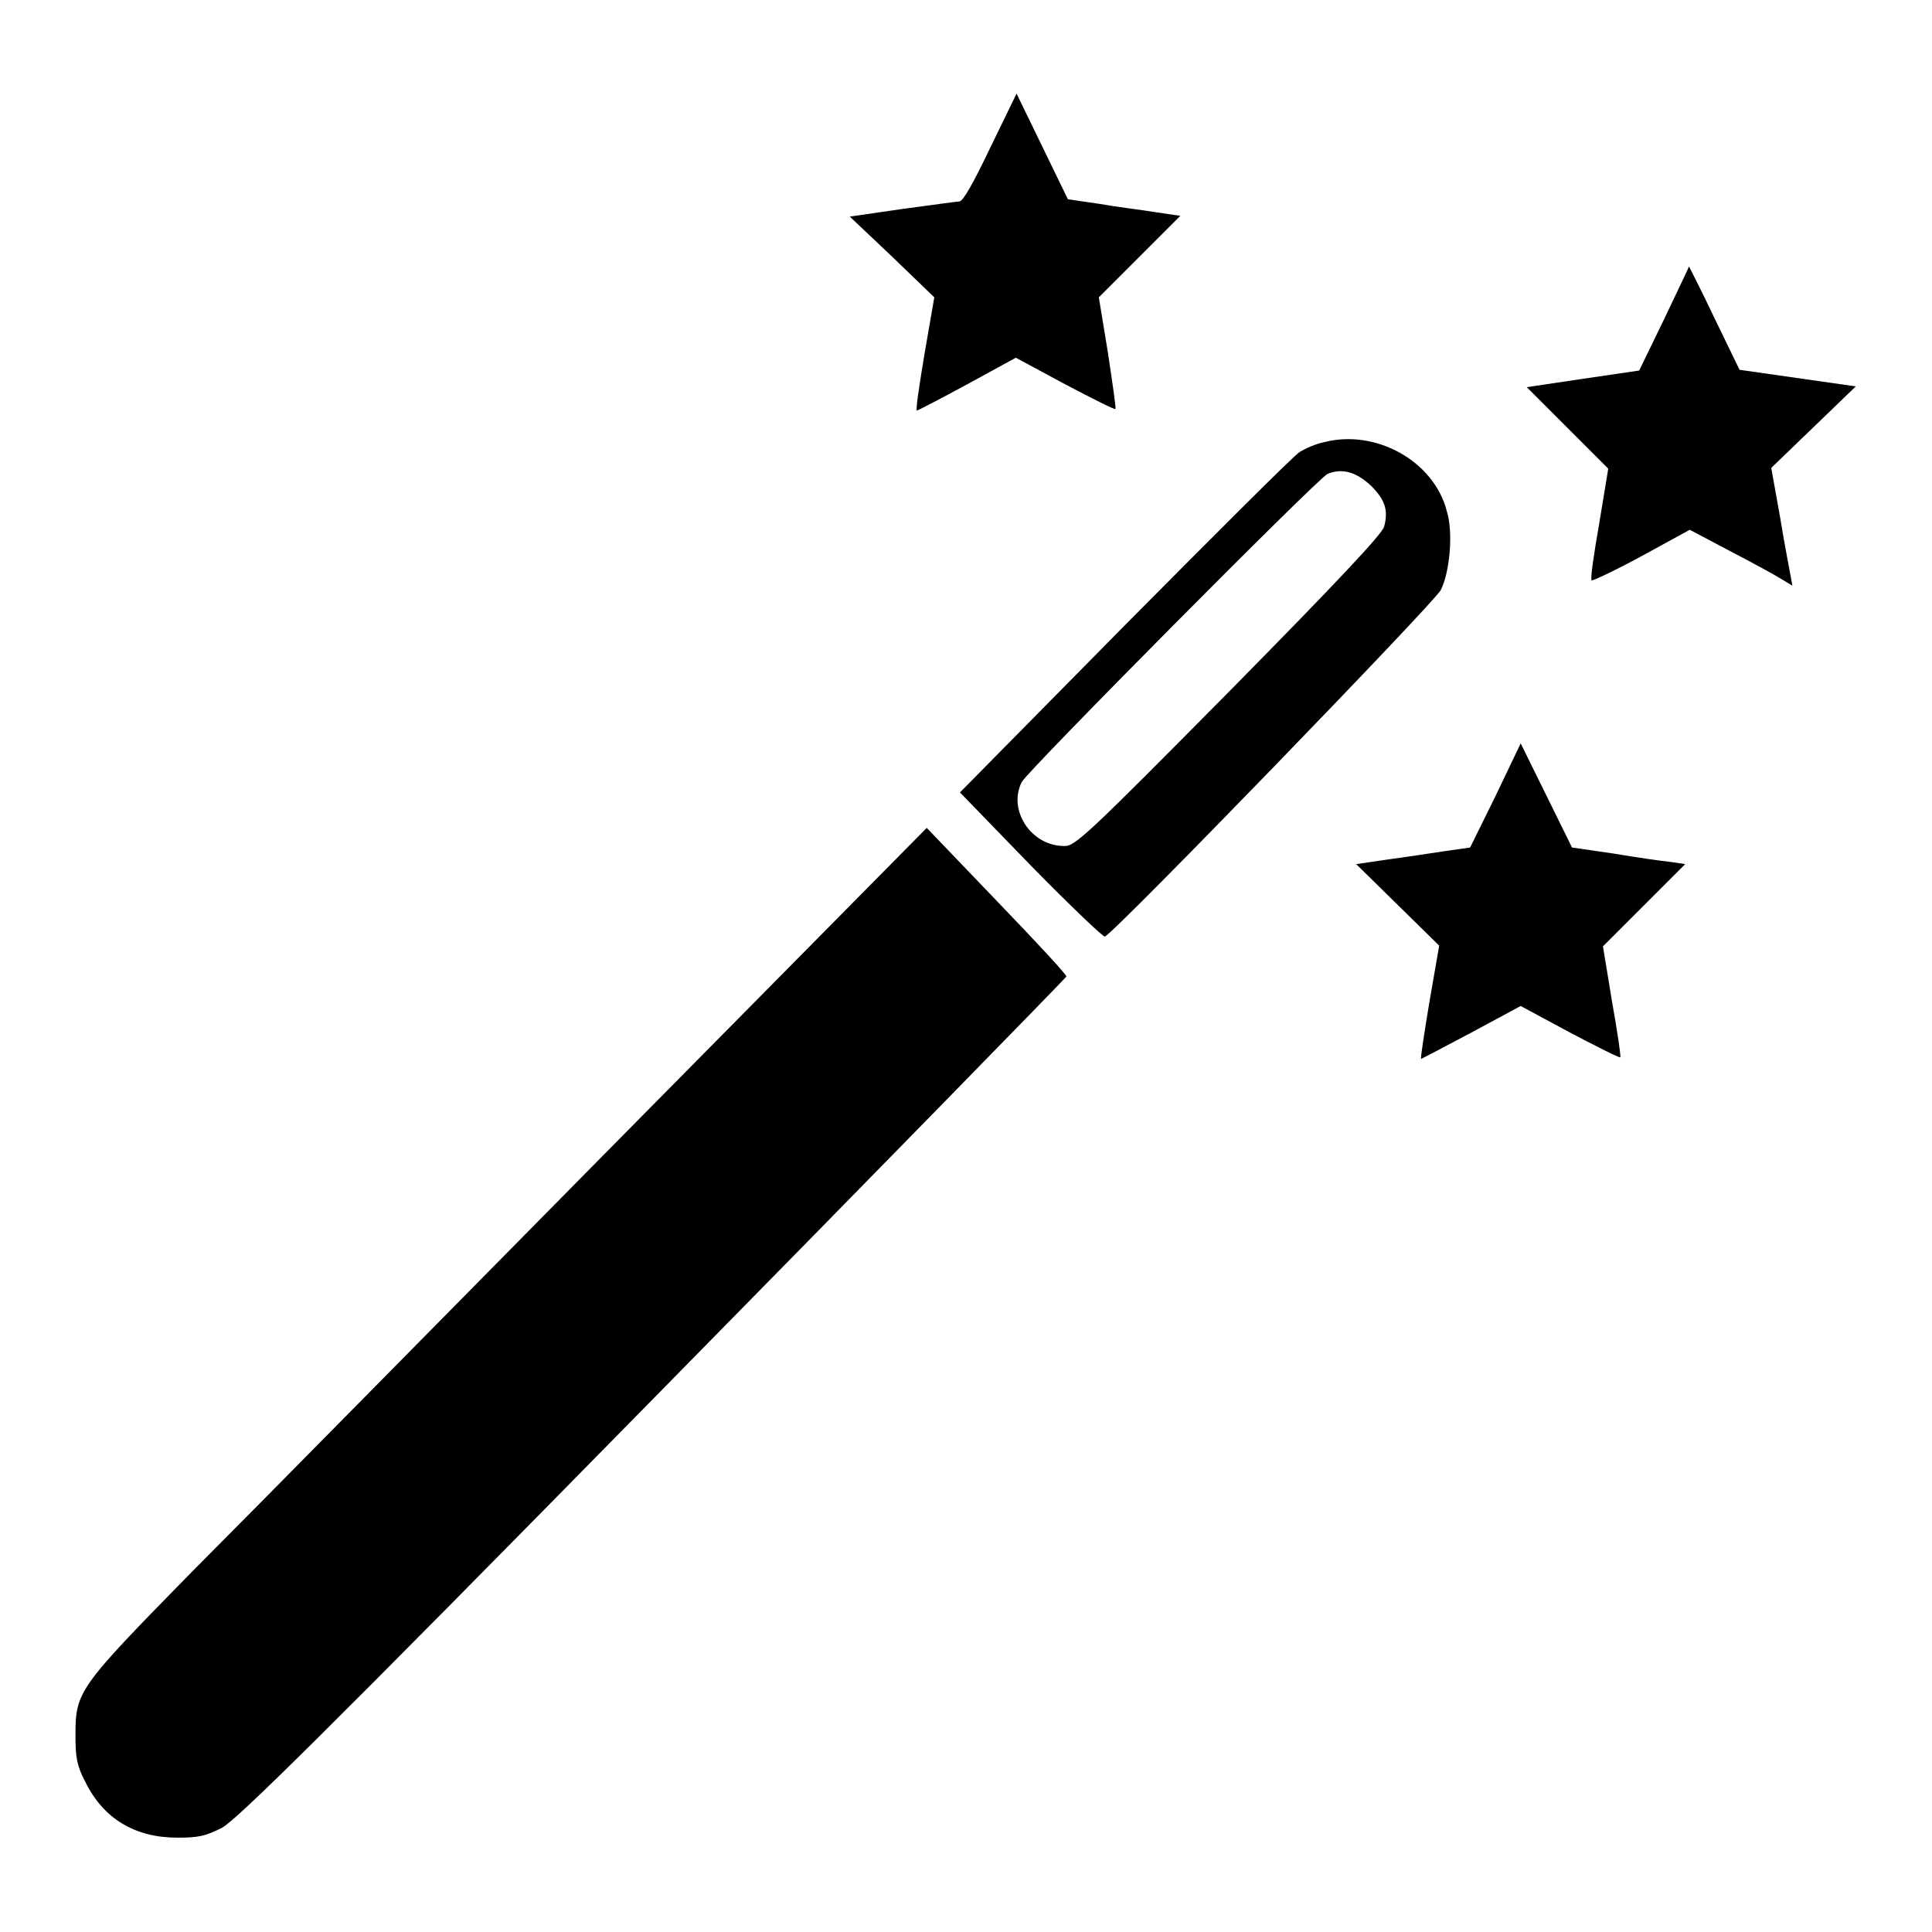 <?xml version="1.0" encoding="utf-8"?>
<!-- Svg Vector Icons : http://www.onlinewebfonts.com/icon -->
<!DOCTYPE svg PUBLIC "-//W3C//DTD SVG 1.1//EN" "http://www.w3.org/Graphics/SVG/1.1/DTD/svg11.dtd">
<svg version="1.1" xmlns="http://www.w3.org/2000/svg" xmlns:xlink="http://www.w3.org/1999/xlink" x="0px" y="0px"
    viewBox="0 0 256 256" enable-background="new 0 0 256 256" xml:space="preserve">
    <g>
        <g>
            <g>
                <path fill="ffffff"
                    d="M131.2,19.6c-2.3,4.8-3.6,7.1-4.1,7.1c-0.4,0-3.8,0.5-7.6,1l-6.9,1l5.6,5.3l5.6,5.4l-1.3,7.5c-0.7,4.2-1.2,7.5-1,7.5c0.1,0,3.2-1.6,6.7-3.5l6.4-3.5l6.5,3.5c3.6,1.9,6.6,3.4,6.7,3.3c0.1-0.1-0.4-3.5-1-7.5l-1.2-7.3l5.4-5.4l5.4-5.4l-3.4-0.5c-1.8-0.3-5.2-0.7-7.4-1.1l-4.1-0.6l-3.4-7l-3.4-7L131.2,19.6z" />
                <path fill="ffffff"
                    d="M220.5,42.3l-3.3,6.8l-7.5,1.1l-7.4,1.1l5.4,5.4l5.4,5.4l-1.2,7.3c-0.7,4-1.2,7.3-1,7.5c0.1,0.1,3.1-1.3,6.6-3.2l6.4-3.5l5.3,2.8c2.9,1.5,6,3.2,6.8,3.7l1.5,0.9l-0.2-1.1c-0.1-0.6-0.8-4.1-1.4-7.8l-1.2-6.7l5.6-5.4l5.6-5.4l-7.7-1.1l-7.7-1.1l-3.3-6.8c-1.8-3.8-3.4-6.9-3.4-6.9C223.8,35.4,222.3,38.5,220.5,42.3z" />
                <path fill="ffffff"
                    d="M175.4,58.6c-1,0.2-2.4,0.8-3.2,1.3c-0.8,0.5-11.2,10.9-23.2,23l-21.8,22.1l9.4,9.7c5.2,5.3,9.6,9.5,9.8,9.4c1.2-0.4,43.7-44.3,44.5-45.9c1.2-2.3,1.7-7.7,0.8-10.5C190,61.1,182.3,56.8,175.4,58.6z M181.7,64.4c1.8,1.8,2.3,3.2,1.7,5.4c-0.3,1-6.2,7.3-20.6,21.9c-18.7,18.9-20.4,20.5-21.8,20.4c-4.4,0-7.5-4.8-5.6-8.5c0.9-1.6,39.2-40.2,40.5-40.8C177.8,62,179.7,62.5,181.7,64.4z" />
                <path fill="ffffff"
                    d="M198.2,105.4l-3.4,6.9l-3.5,0.5c-1.9,0.3-5.3,0.8-7.5,1.1l-4.1,0.6l5.5,5.4l5.5,5.4l-1.3,7.5c-0.7,4.2-1.2,7.5-1.1,7.5c0.1,0,3.1-1.6,6.7-3.5l6.5-3.5l6.5,3.5c3.6,1.9,6.6,3.4,6.7,3.3c0.1-0.1-0.4-3.5-1.1-7.4l-1.2-7.3l5.5-5.5l5.4-5.4l-2-0.3c-1.1-0.1-4.5-0.6-7.5-1.1l-5.5-0.8l-3.4-6.9l-3.4-6.9L198.2,105.4z" />
                <path fill="ffffff"
                    d="M80.9,152.1c-23,23.3-47.9,48.6-55.4,56.1C10.3,223.7,10,224.1,10,230c0,2.9,0.2,4,1.3,6.1c2.4,4.9,6.6,7.4,12.2,7.4c2.8,0,3.7-0.2,5.9-1.3c2-1.1,13.3-12.2,57.2-56.9c30.1-30.6,54.7-55.8,54.7-55.9c0.1-0.2-4.1-4.7-9.2-10l-9.3-9.7L80.9,152.1z" />
            </g>
        </g>
    </g>
</svg>
